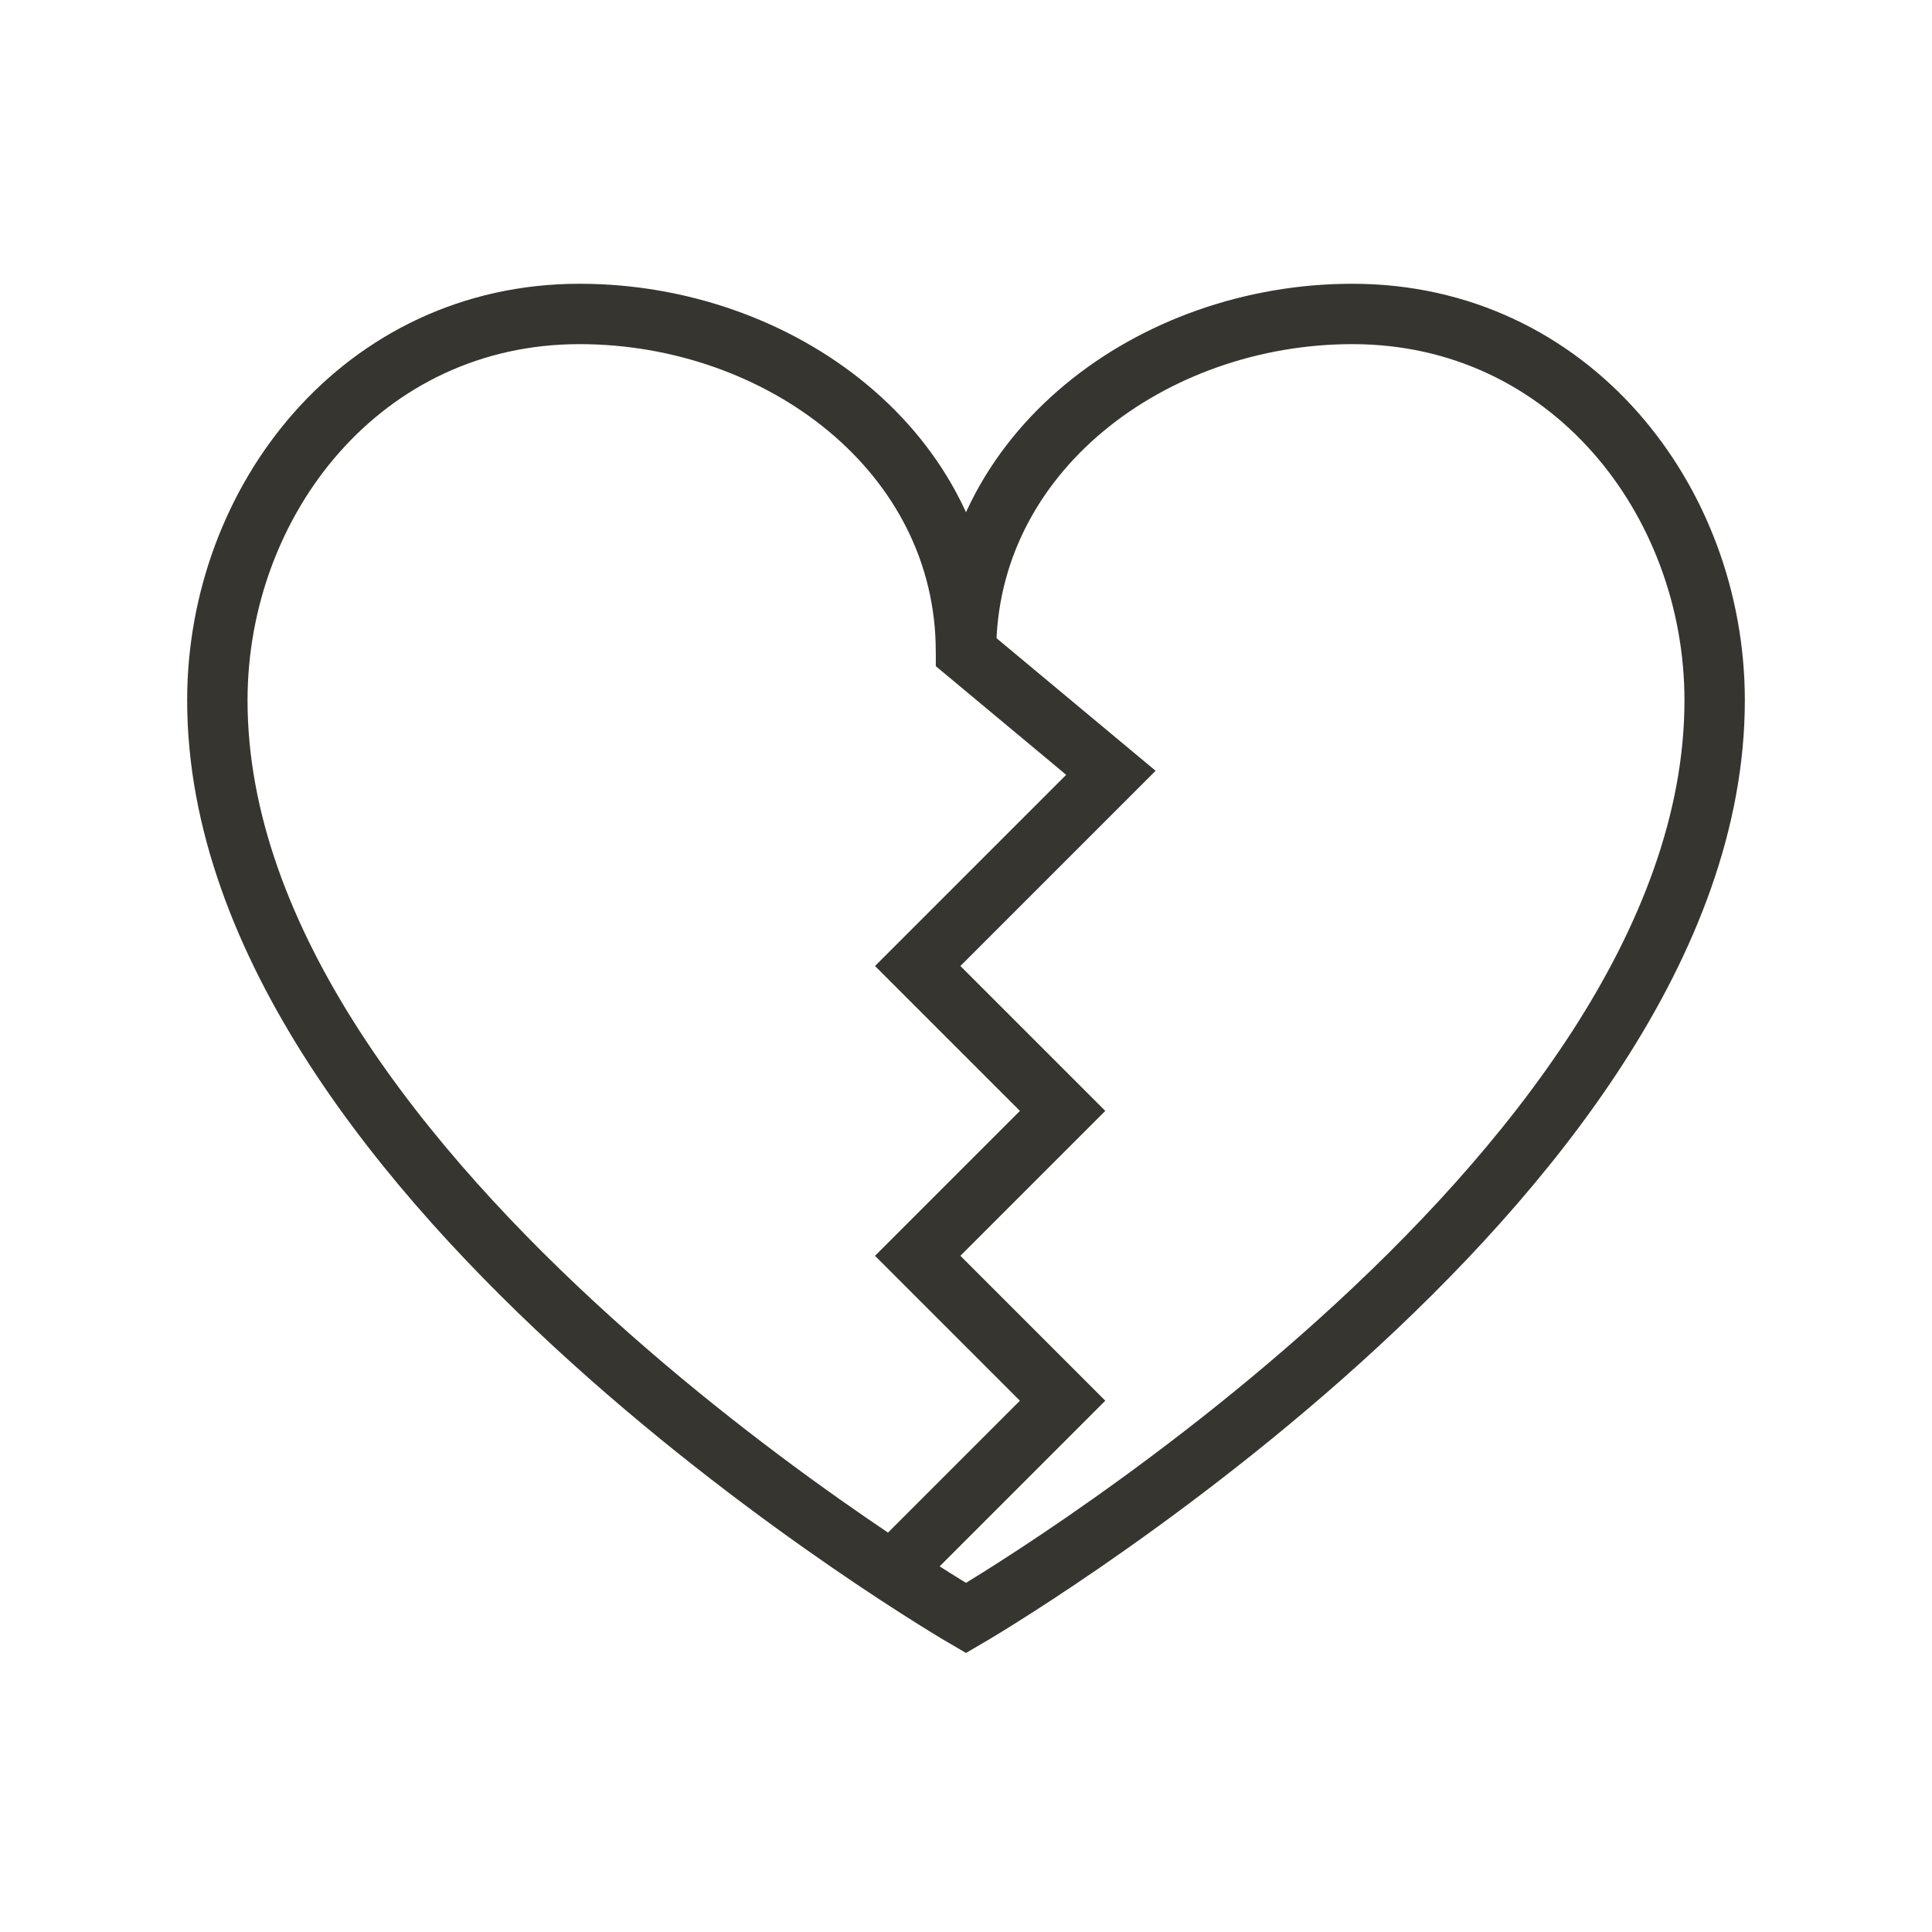 <!-- Generated by IcoMoon.io -->
<svg version="1.1" xmlns="http://www.w3.org/2000/svg" width="40" height="40" viewBox="0 0 40 40">
<title>li-basic_heart_broken</title>
<path fill="none" stroke-linejoin="miter" stroke-linecap="butt" stroke-miterlimit="10" stroke-width="1.25" stroke="#37352f" d="M4.5 14.5c0 10 15.5 19 15.5 19s15.5-9 15.5-19c0-4.142-3-8-7.5-8-4.143 0-8 2.857-8 7 0-4.143-3.857-7-8-7-4.5 0-7.5 3.858-7.5 8z"></path>
<path fill="none" stroke-linejoin="miter" stroke-linecap="butt" stroke-miterlimit="10" stroke-width="1.25" stroke="#37352f" d="M18.5 32.5l3.5-3.5-3-3 3-3-3-3 4-4-3-2.5v-1"></path>
</svg>
